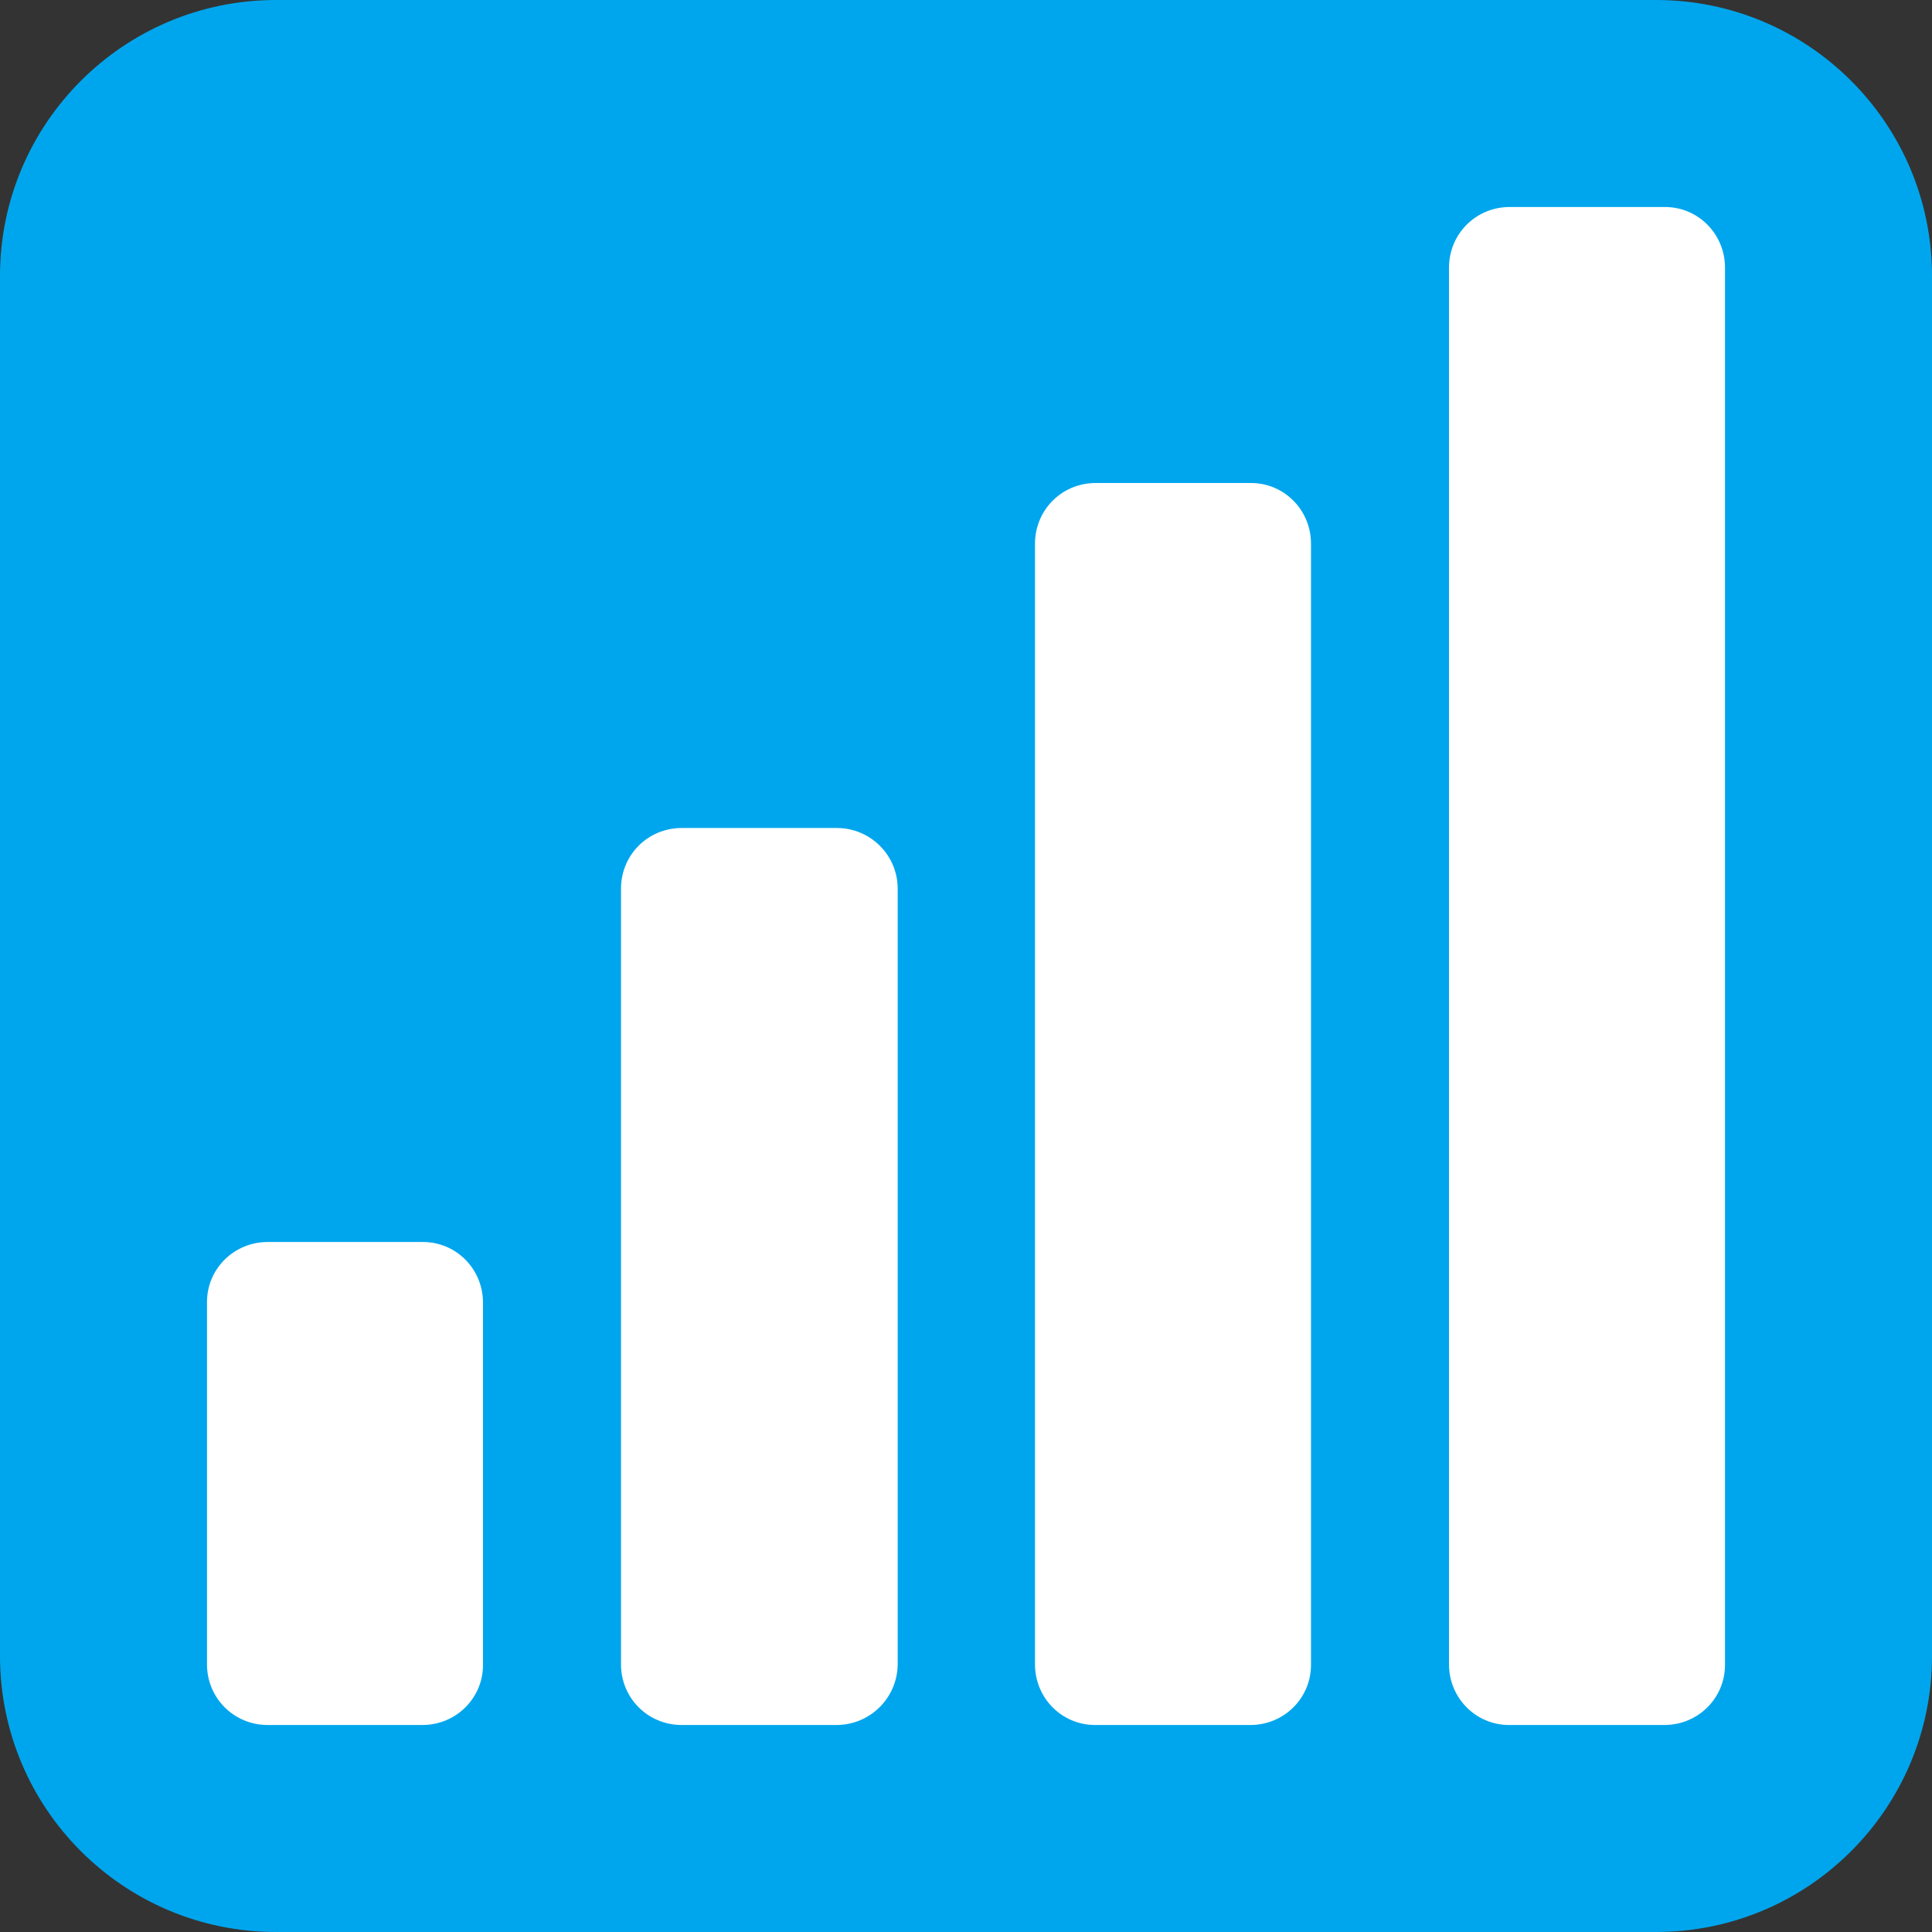 <svg viewBox="2 2 28 28" xmlns="http://www.w3.org/2000/svg">
<rect x="2" y="2" width="28" height="28" fill="#333333" stroke="none"/>
<path d="M2 6C2 3.791 3.791 2 6 2H26C28.209 2 30 3.791 30 6V26C30 28.209 28.209 30 26 30H6C3.791 30 2 28.209 2 26V6Z" fill="#00A6ED"/>
<path d="M23.87 27H26.12C26.61 27 27 26.61 27 26.13V5.88C27 5.39 26.61 5 26.13 5H23.88C23.39 5 23 5.39 23 5.88V26.12C23 26.61 23.39 27 23.87 27Z" fill="white"/>
<path d="M20.12 27H17.87C17.39 27 17 26.61 17 26.12V9.88C17 9.39 17.39 9 17.88 9H20.13C20.61 9 21 9.39 21 9.88V26.13C21 26.61 20.61 27 20.12 27Z" fill="white"/>
<path d="M11.88 27H14.12C14.61 27 15 26.61 15.01 26.13V14.88C15.01 14.39 14.61 14 14.13 14H11.88C11.39 14 11 14.39 11 14.88V26.12C11 26.61 11.39 27 11.88 27Z" fill="white"/>
<path d="M5.88 27H8.12C8.61 27 9 26.61 9 26.13V20.88C9 20.39 8.61 20 8.13 20H5.88C5.39 20 5 20.39 5 20.87V26.12C5 26.61 5.39 27 5.88 27Z" fill="white"/>
</svg>
